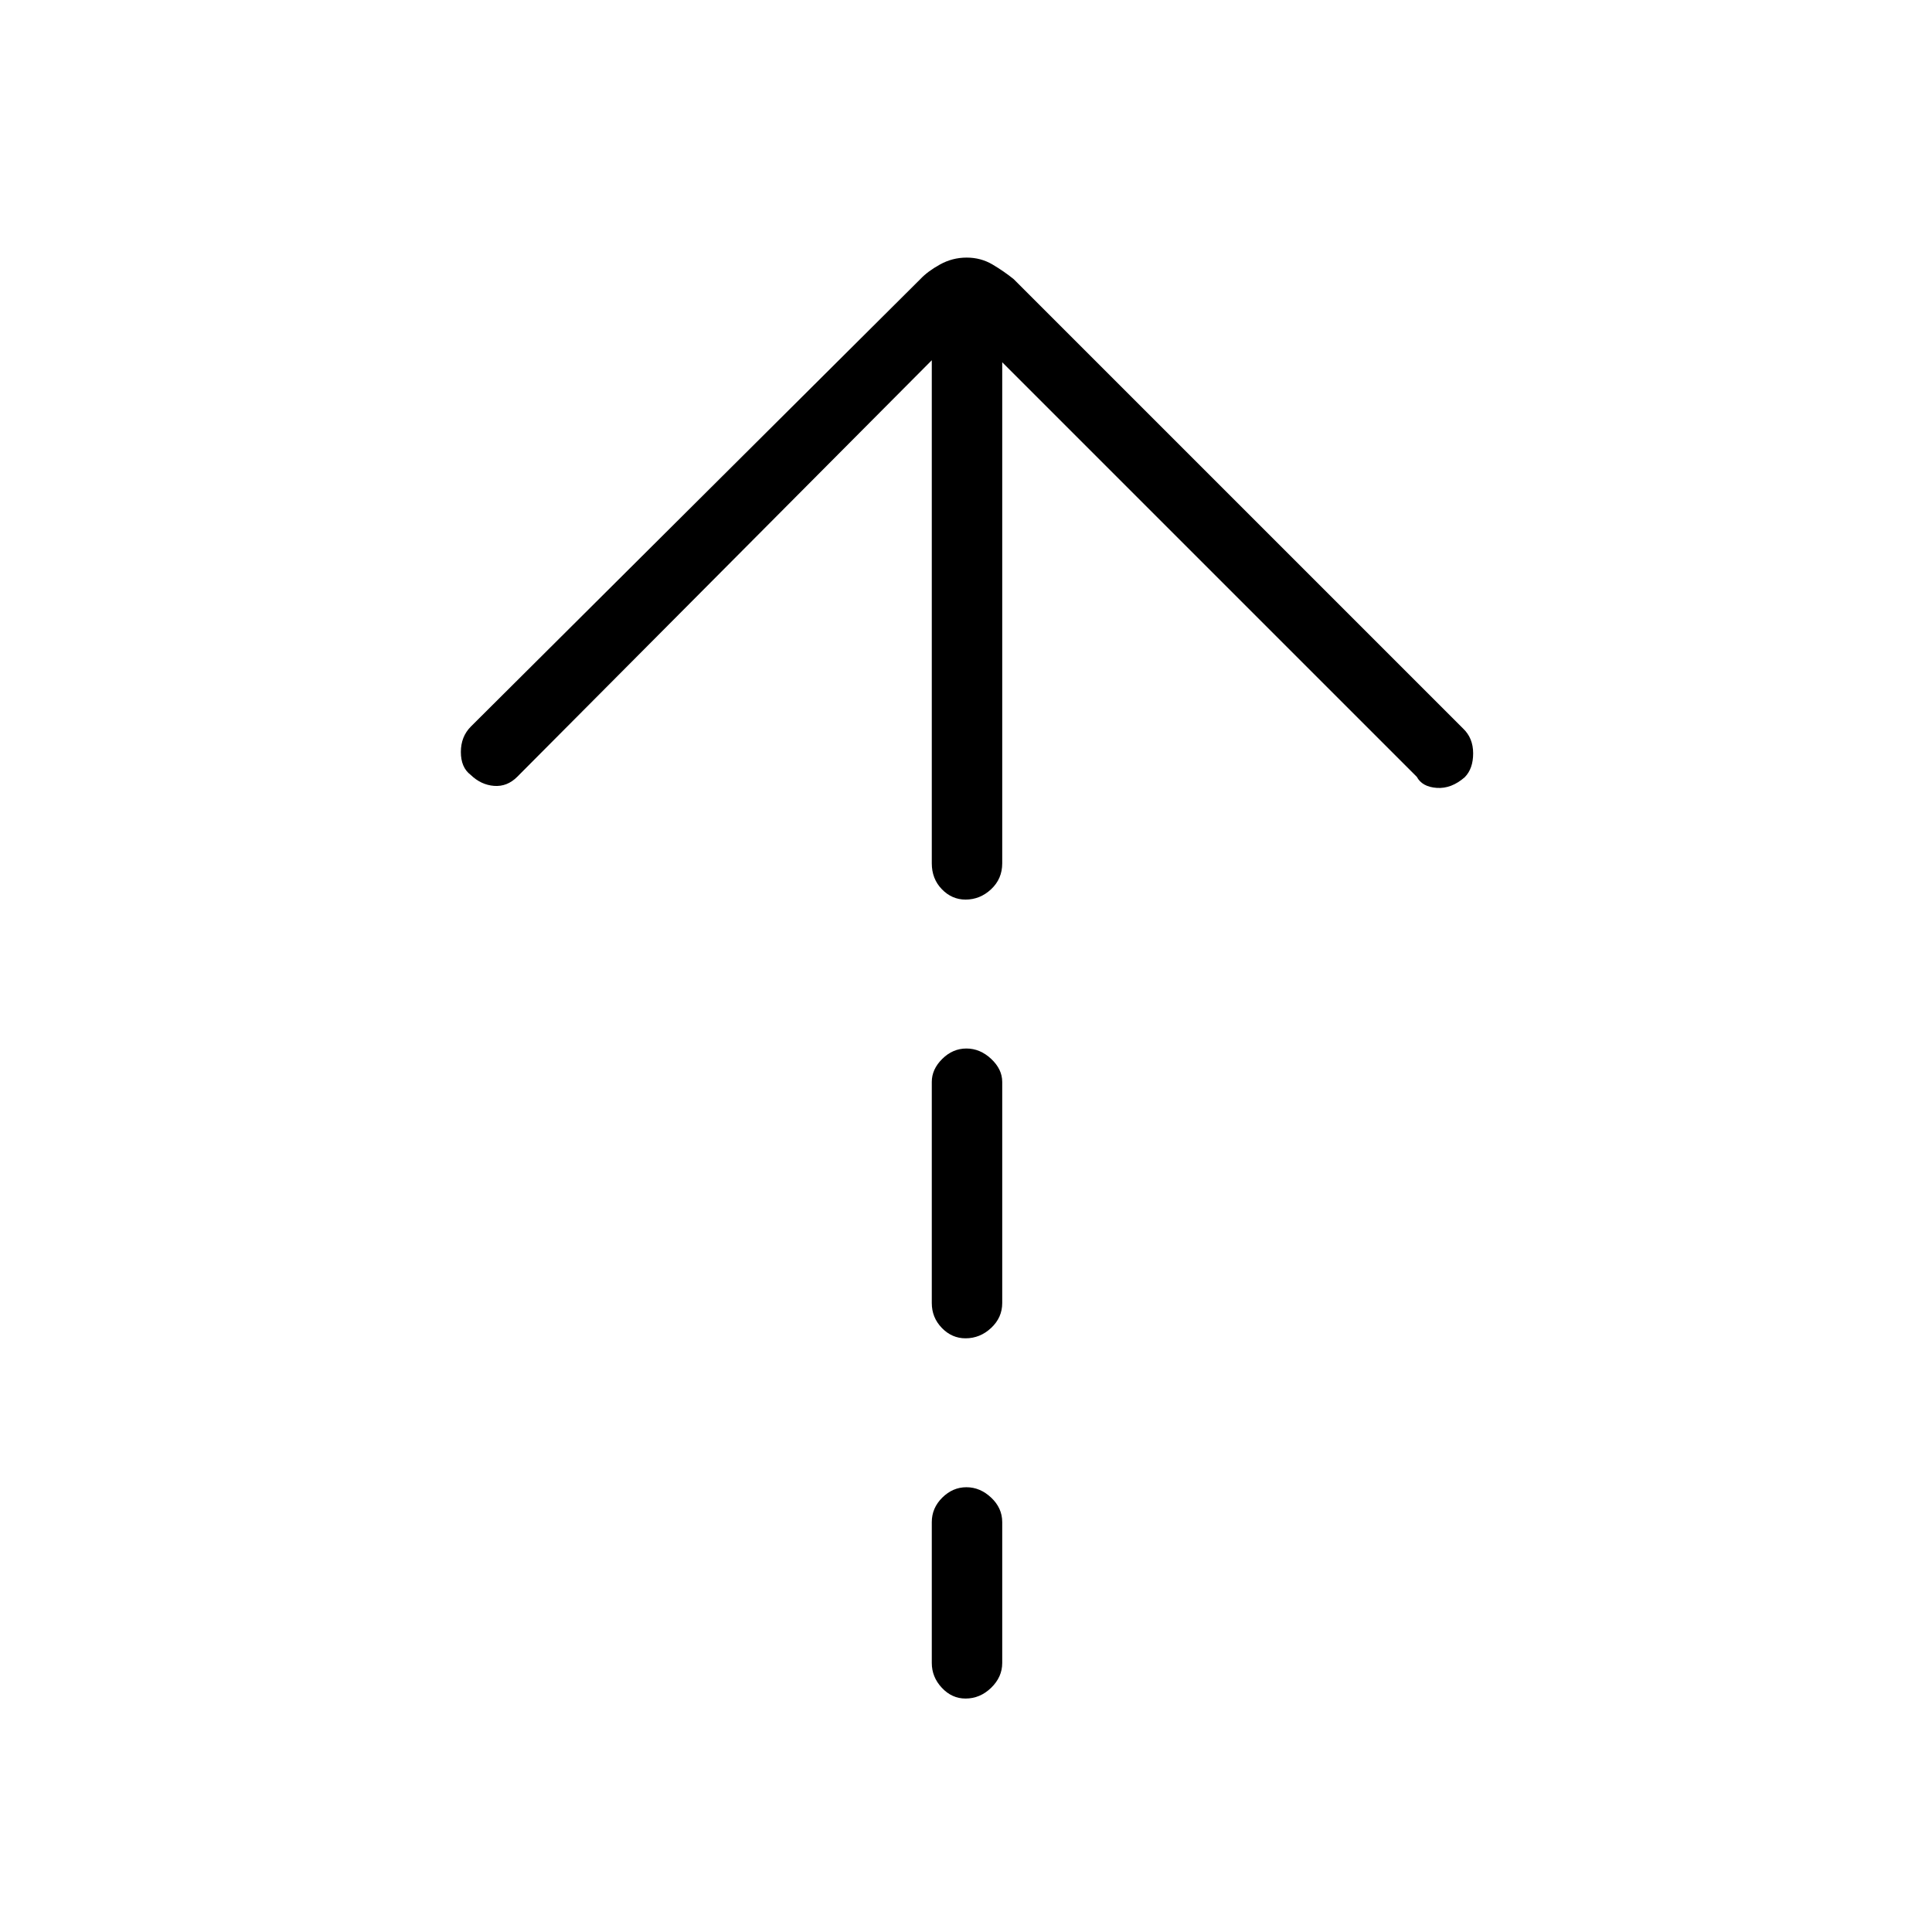 <svg xmlns="http://www.w3.org/2000/svg" height="48" viewBox="0 -960 960 960" width="48"><path d="M479.77-513q-6.79 0-11.78-5.16Q463-523.33 463-531v-250L257-574q-5 5-11.5 4.5t-11.67-5.5q-4.83-3.67-4.83-11.33 0-7.67 5-12.67l223.26-222.26q3.67-3.92 9.84-7.33t13.22-3.41q7.05 0 12.82 3.41 5.77 3.41 10.6 7.33L727-598q5 4.75 5 12.33 0 7.59-4.14 11.83-6.65 5.84-13.92 5.34T704-574L498-780v249q0 7.67-5.5 12.84-5.51 5.16-12.73 5.16Zm0 218q-6.79 0-11.78-5.16-4.99-5.16-4.99-12.35v-109.9q0-6.29 5.21-11.44 5.21-5.15 12-5.15t12.29 5.15q5.5 5.15 5.5 11.44v109.9q0 7.19-5.5 12.35-5.51 5.16-12.73 5.16Zm0 179q-6.79 0-11.78-5.35-4.99-5.34-4.99-12.33v-70q0-6.99 5.21-12.16 5.21-5.16 12-5.16t12.29 5.16q5.5 5.17 5.5 12.16v70q0 6.99-5.5 12.33-5.51 5.35-12.73 5.35Z"/></svg>